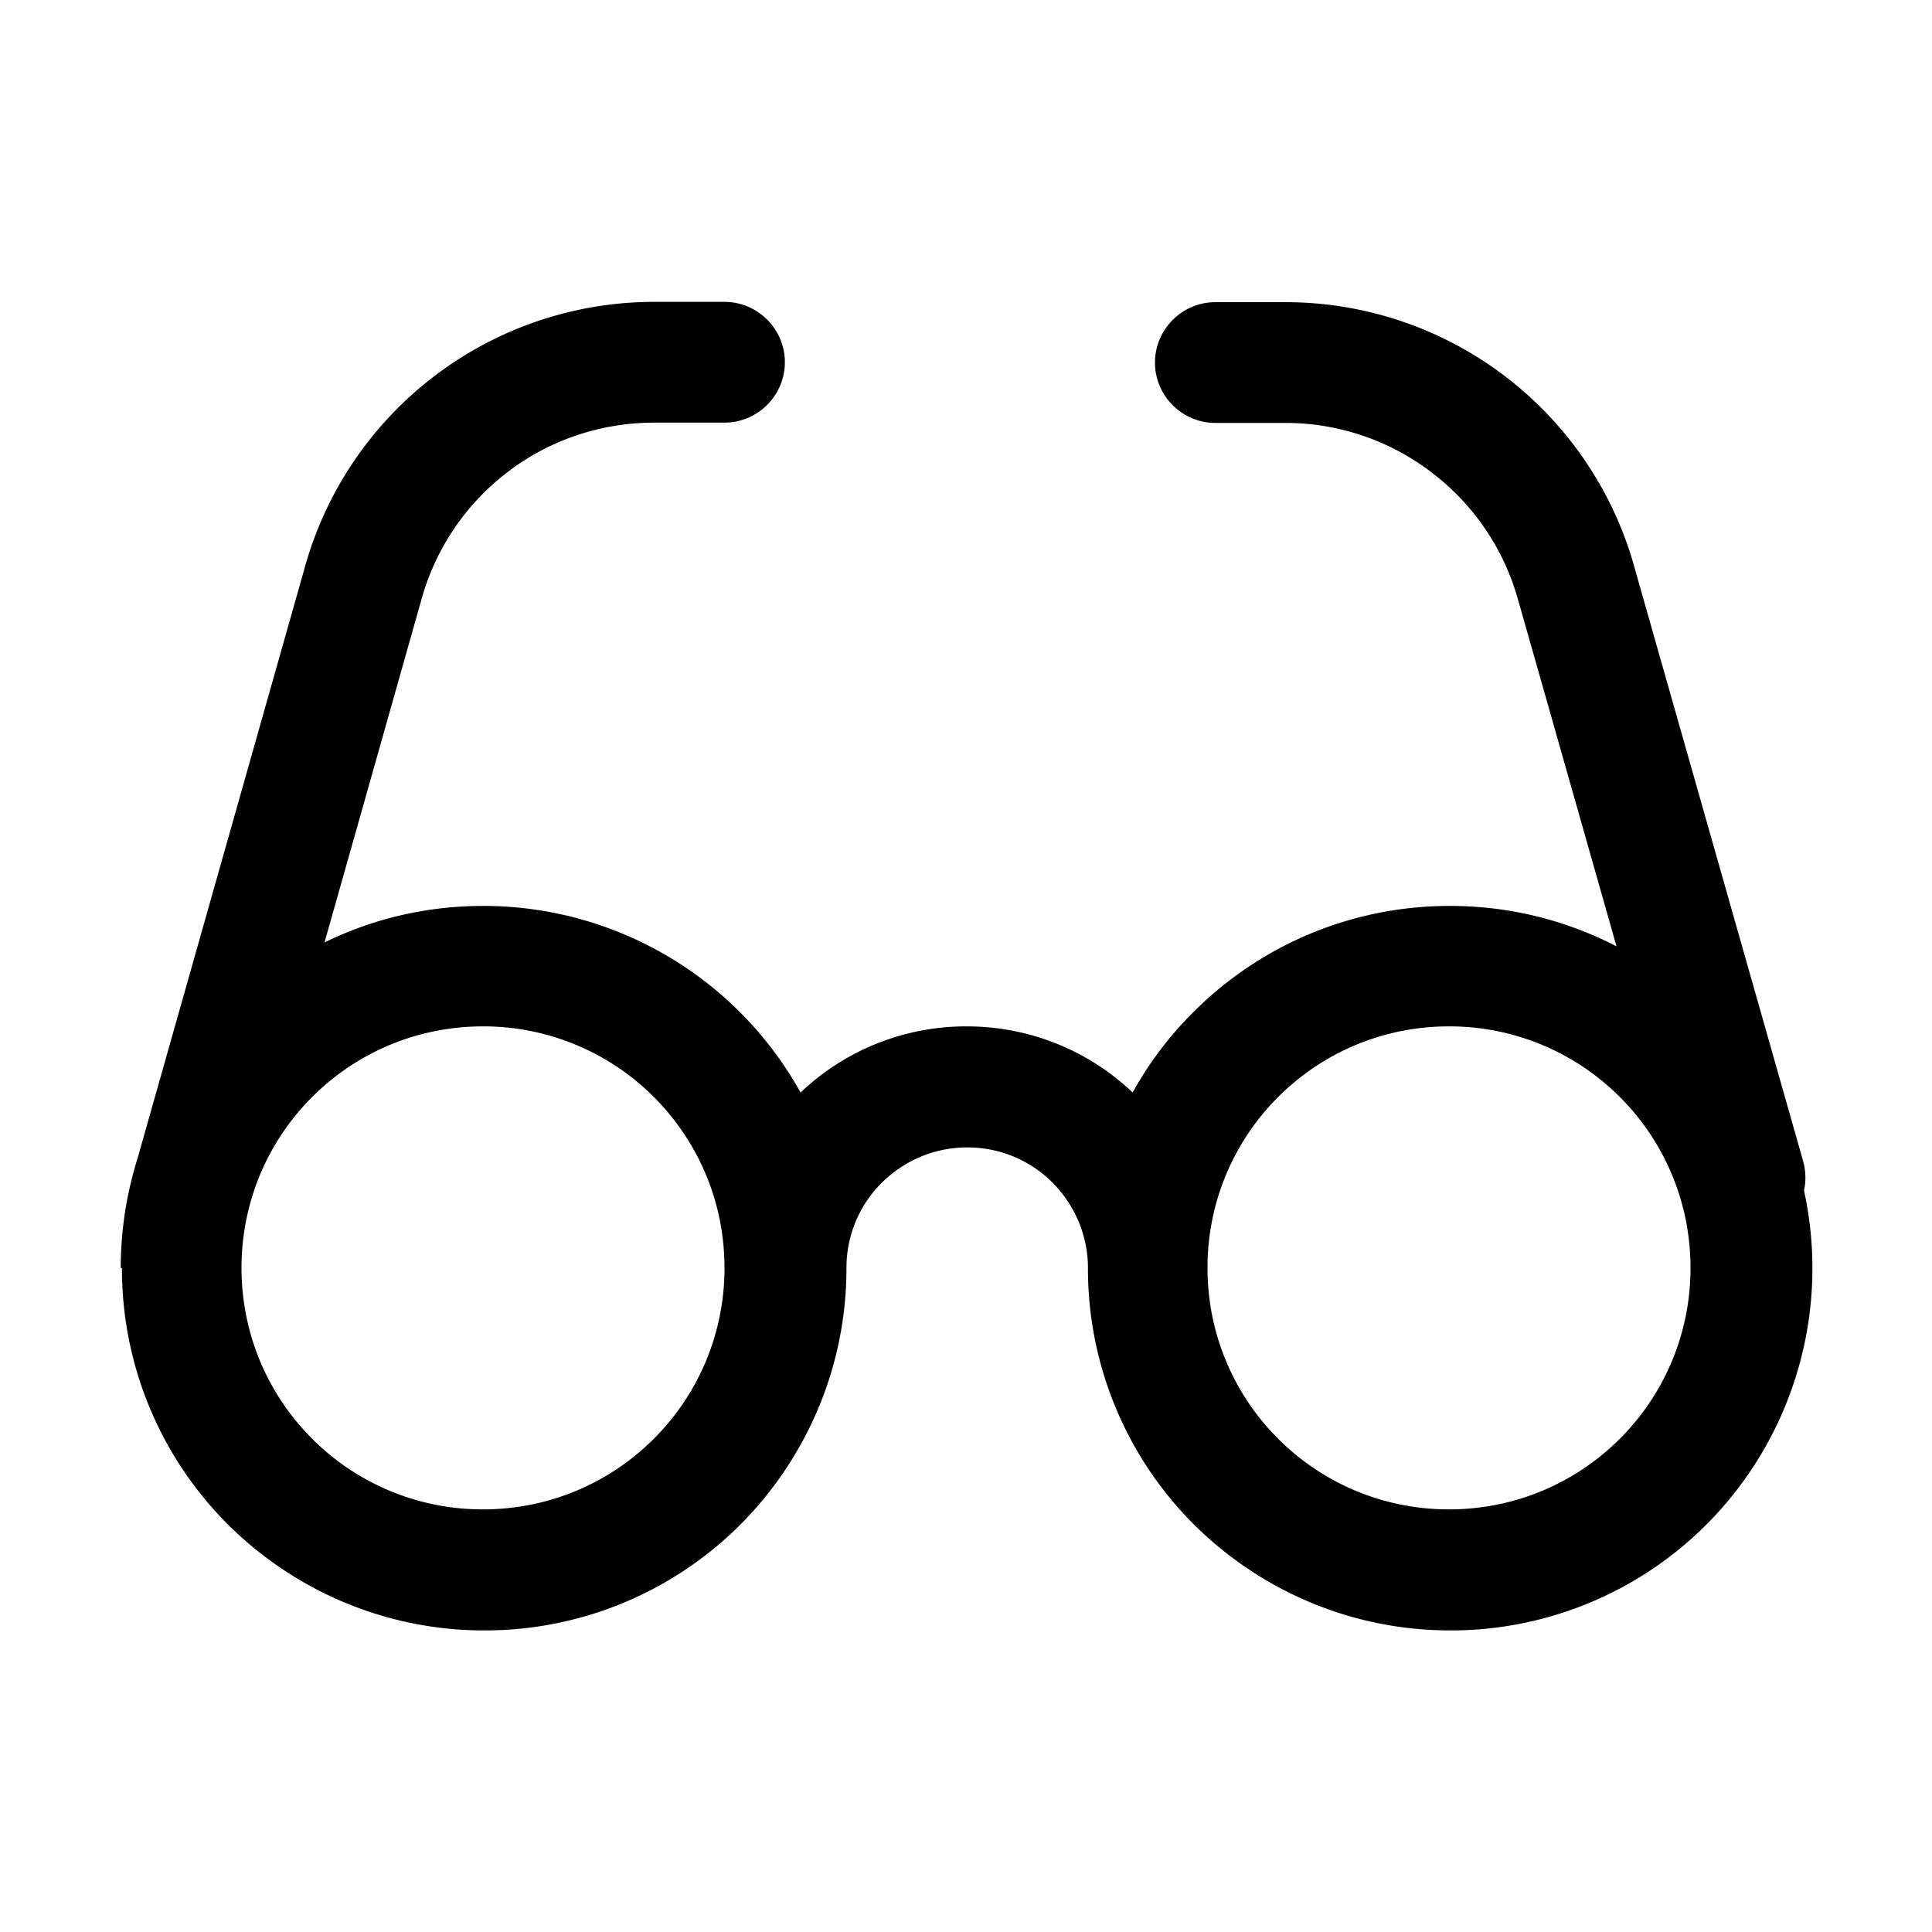 <svg
  xmlns="http://www.w3.org/2000/svg"
  width="64"
  height="64"
  viewBox="0 0 64 64"
  fill="black"
  fill-rule="nonzero"
>
  <path d="M4 42c0-1.27.2-2.49.56-3.64l5.51-19.47A12.016 12.016 0 0 1 21.68 10H24c1.1 0 2 .9 2 2s-.9 2-2 2h-2.32c-1.81 0-3.52.6-4.88 1.65a7.968 7.968 0 0 0-2.86 4.29c0 .01-.01.02-.01.03l-3.18 11.25c1.59-.78 3.37-1.21 5.26-1.21a12.022 12.022 0 0 1 10.51 6.18 7.956 7.956 0 0 1 5.5-2.19c2.13 0 4.07.83 5.5 2.19.55-.99 1.23-1.89 2.02-2.67 2.17-2.17 5.17-3.51 8.49-3.51 1.99 0 3.86.48 5.52 1.34l-3.23-11.37c0-.01-.01-.02-.01-.03a7.979 7.979 0 0 0-2.86-4.28 7.96 7.96 0 0 0-4.87-1.66h-2.32c-1.1 0-2-.9-2-2s.9-2 2-2h2.32a11.994 11.994 0 0 1 11.59 8.88l5.56 19.57c.09.33.1.66.03.98a12.022 12.022 0 0 1-3.23 11.06 11.962 11.962 0 0 1-8.49 3.51c-3.31 0-6.32-1.35-8.49-3.51a11.962 11.962 0 0 1-3.51-8.49c0-1.11-.45-2.1-1.17-2.83a3.966 3.966 0 0 0-2.83-1.17c-1.11 0-2.1.45-2.83 1.17-.73.73-1.17 1.72-1.17 2.83 0 3.31-1.35 6.32-3.51 8.49a11.962 11.962 0 0 1-8.49 3.51c-3.31 0-6.32-1.35-8.49-3.51a11.962 11.962 0 0 1-3.51-8.49zm6.34 5.66A7.973 7.973 0 0 0 16 50c2.21 0 4.21-.89 5.66-2.34A7.973 7.973 0 0 0 24 42c0-2.21-.89-4.21-2.34-5.66A7.973 7.973 0 0 0 16 34c-2.21 0-4.21.89-5.66 2.34-.88.88-1.56 1.97-1.95 3.18l-.01.03c-.01.04-.03.09-.04.13C8.12 40.42 8 41.19 8 42c0 2.21.89 4.21 2.34 5.66zm32 0A7.973 7.973 0 0 0 48 50c2.21 0 4.21-.89 5.66-2.34A7.973 7.973 0 0 0 56 42c0-2.21-.89-4.21-2.34-5.66A7.973 7.973 0 0 0 48 34c-2.21 0-4.21.89-5.66 2.34A7.973 7.973 0 0 0 40 42c0 2.21.89 4.21 2.34 5.66z" />
</svg>
